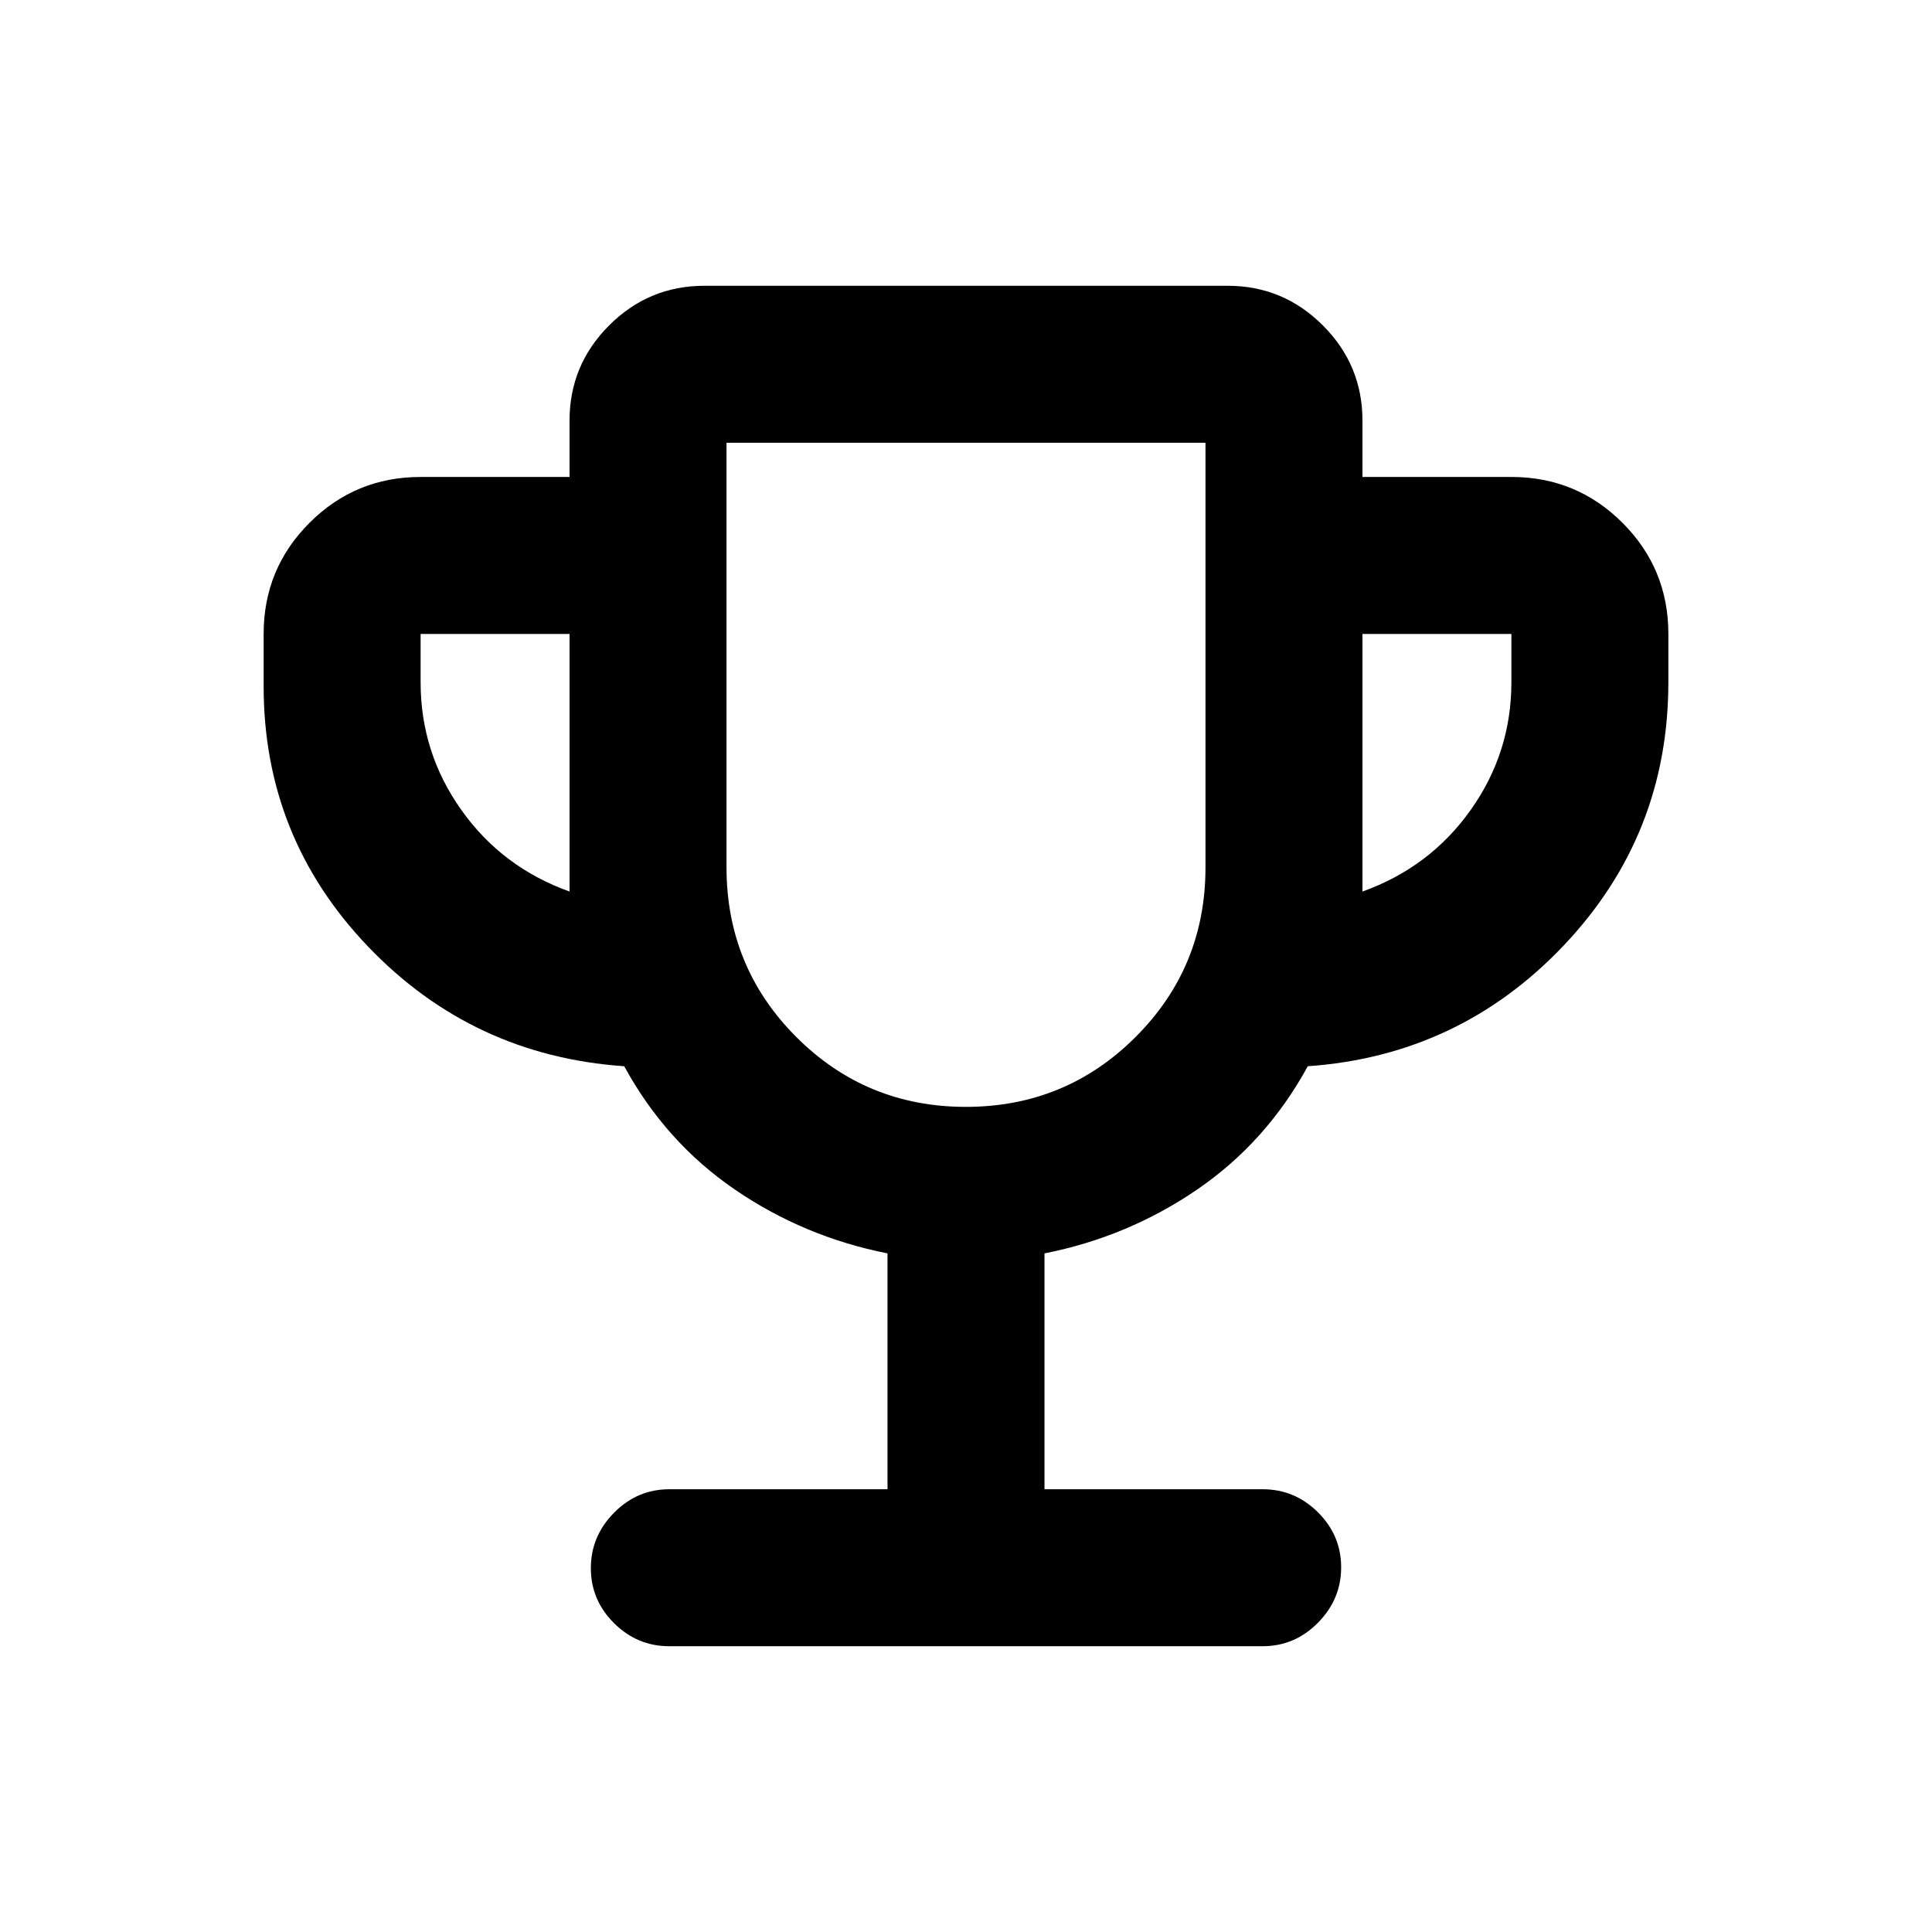 <svg xmlns="http://www.w3.org/2000/svg" height="20" viewBox="0 -960 960 960" width="20"><path d="M441-220v-117.195q-41.5-8.218-75.859-31.729-34.359-23.511-54.974-61.271-75.337-5.198-127.252-59.431Q131-543.86 131-619v-26q0-32.42 22.79-55.21T209-723h74v-28q0-27.638 19.681-47.319T350-818h260q27.638 0 47.319 19.681T677-751v28h74q32.42 0 55.21 22.79T829-645v24q0 75.908-51.915 130.712-51.916 54.804-127.252 60.093-20.615 37.76-54.974 61.271Q560.5-345.413 519-337.195V-220h108.413q15.952 0 27.476 11.463 11.524 11.464 11.524 27.327 0 15.862-11.524 27.536Q643.365-142 627.413-142H332.587q-15.952 0-27.476-11.463-11.524-11.464-11.524-27.326 0-15.863 11.524-27.537T332.587-220H441ZM283-517v-128h-74v24q0 35 20.25 63.5T283-517Zm196.941 107q49.559 0 84.309-34.708Q599-479.417 599-529v-211H361v211q0 49.583 34.691 84.292Q430.382-410 479.941-410ZM677-517q33.5-12 53.75-40.5T751-621v-24h-74v128Zm-197-58Z"/></svg>